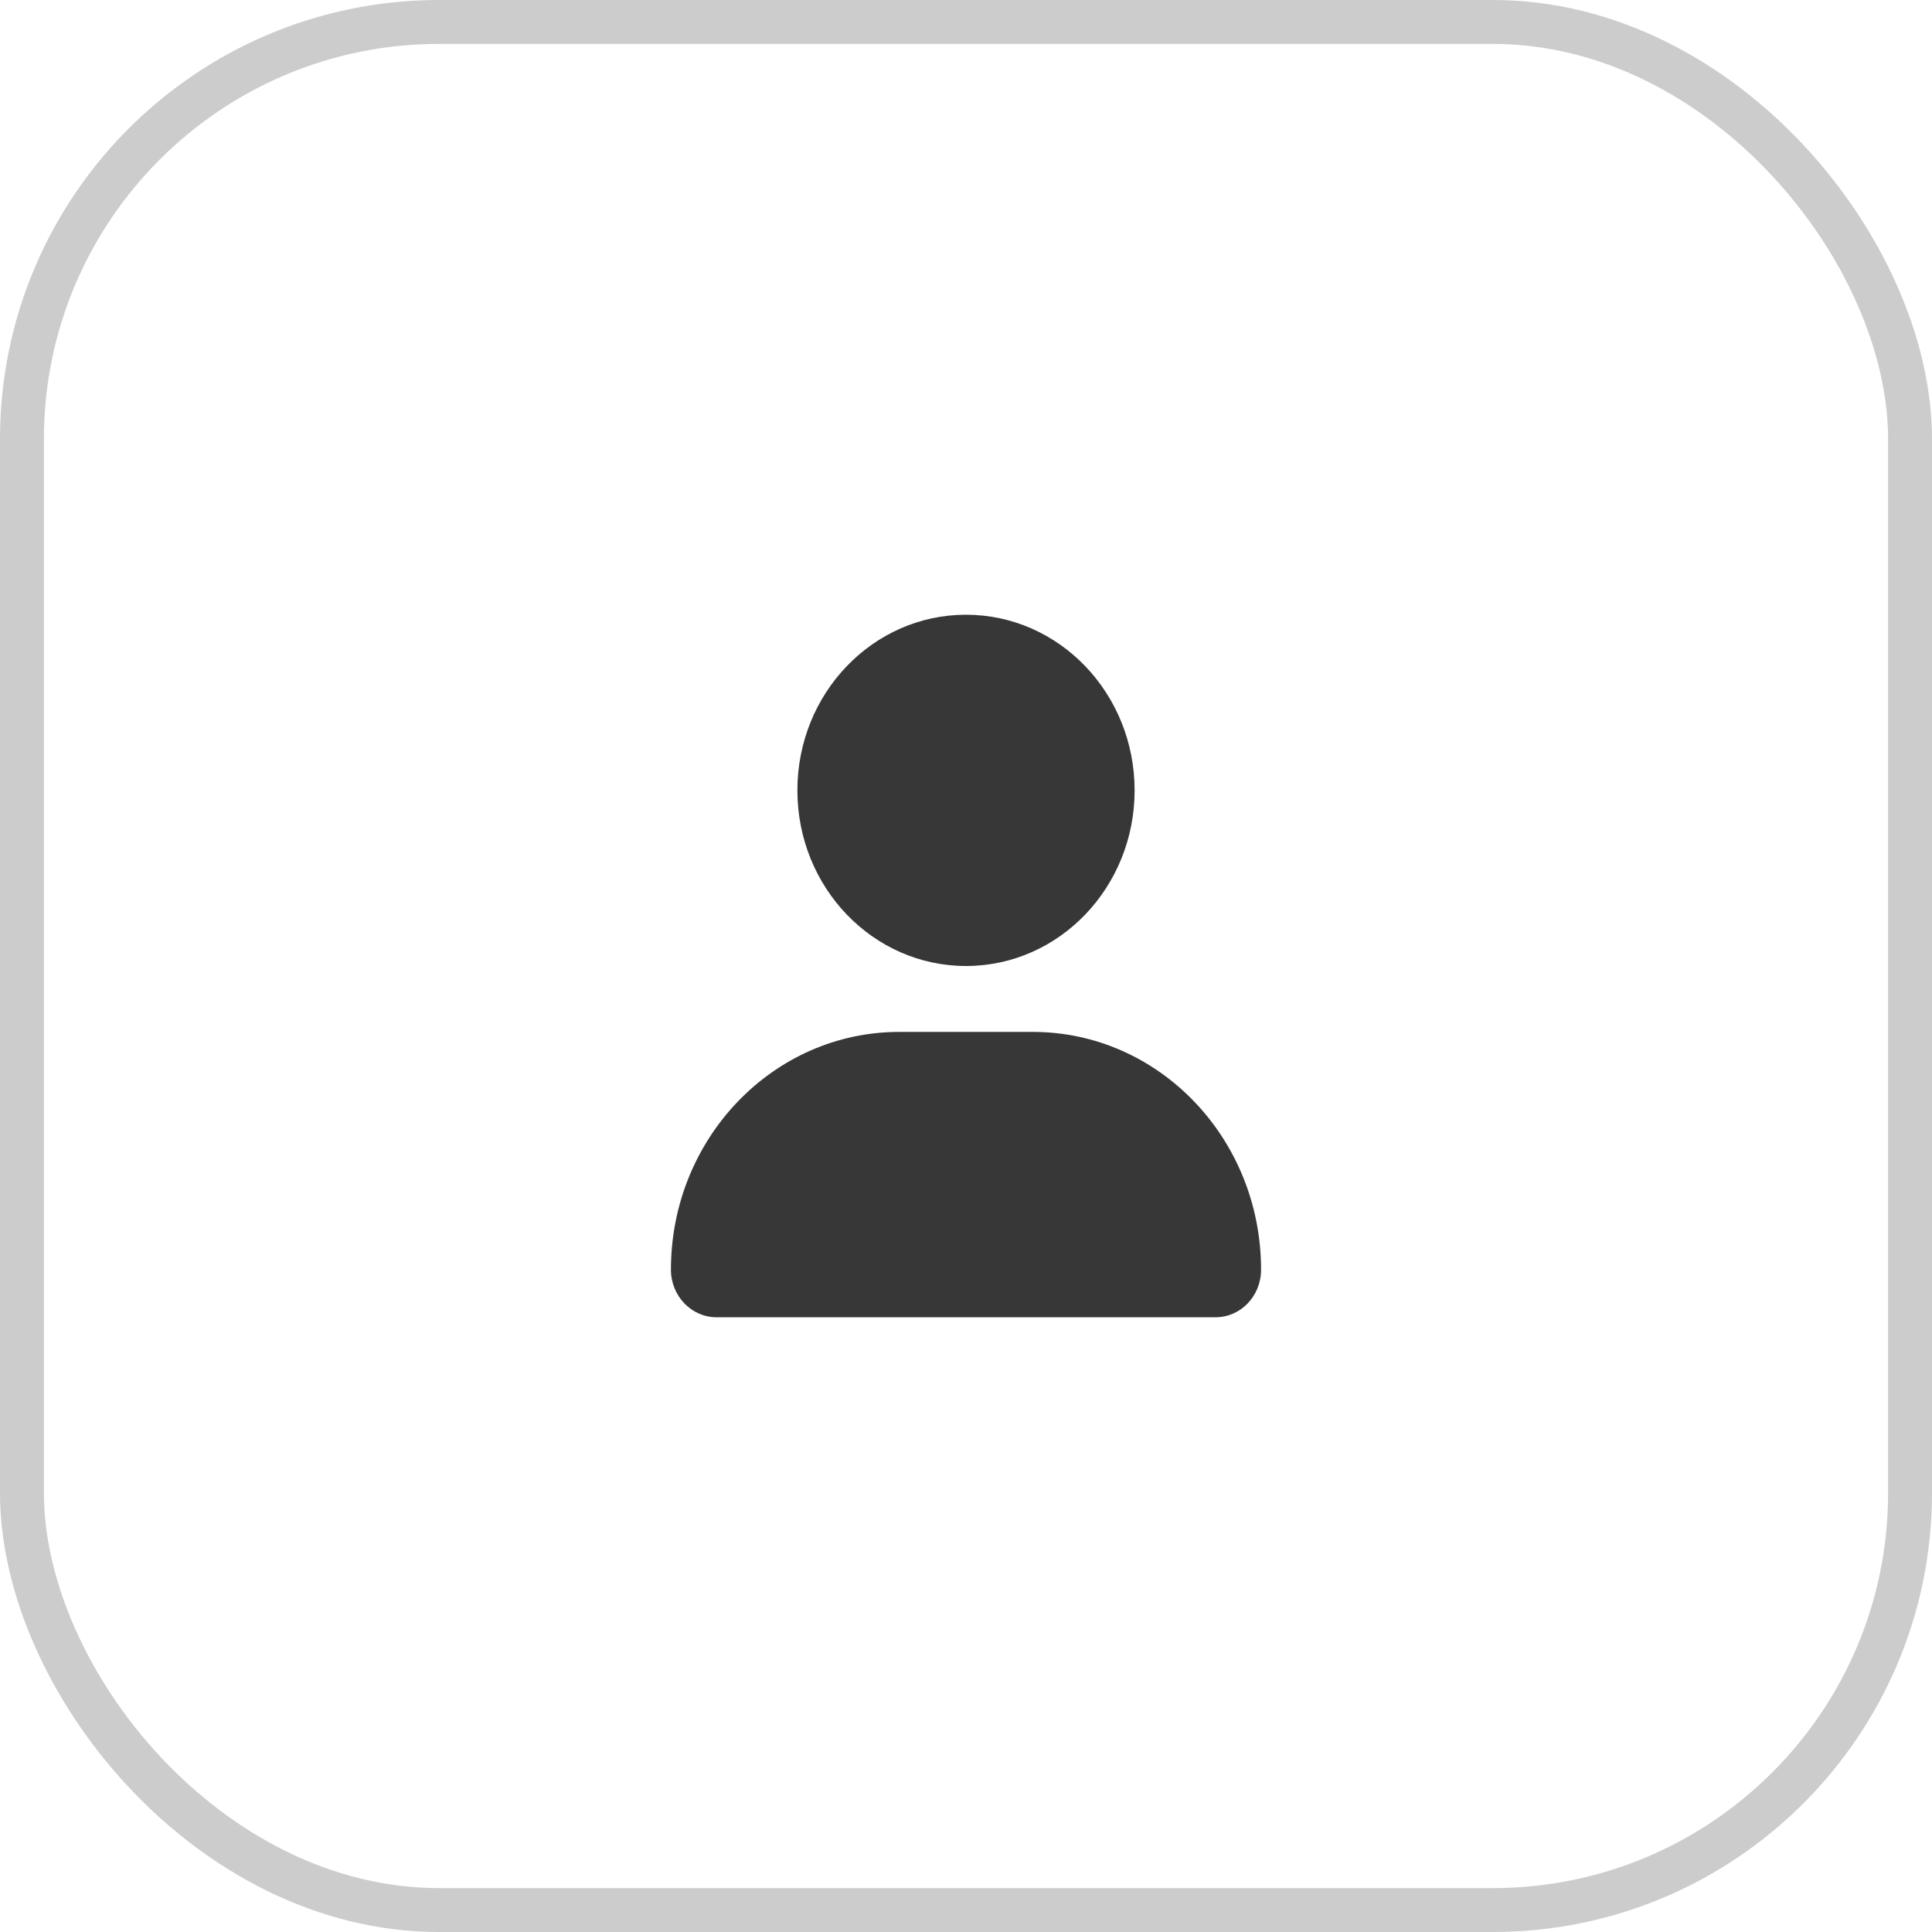 <svg width="44" height="44" viewBox="0 0 44 44" fill="none" xmlns="http://www.w3.org/2000/svg">
<rect x="0.5" y="0.5" width="43" height="43" rx="9.5" stroke="#CCCCCC"/>
<path d="M22 22C24.121 22 25.84 20.209 25.84 18C25.84 15.791 24.121 14 22 14C19.879 14 18.16 15.791 18.16 18C18.16 20.209 19.879 22 22 22ZM23.521 23.501H20.479C17.609 23.501 15.28 25.926 15.28 28.916C15.28 29.515 15.746 30 16.32 30H27.681C28.255 30.001 28.72 29.517 28.72 28.916C28.72 25.926 26.392 23.501 23.521 23.501Z" fill="#373737"/>
</svg>
